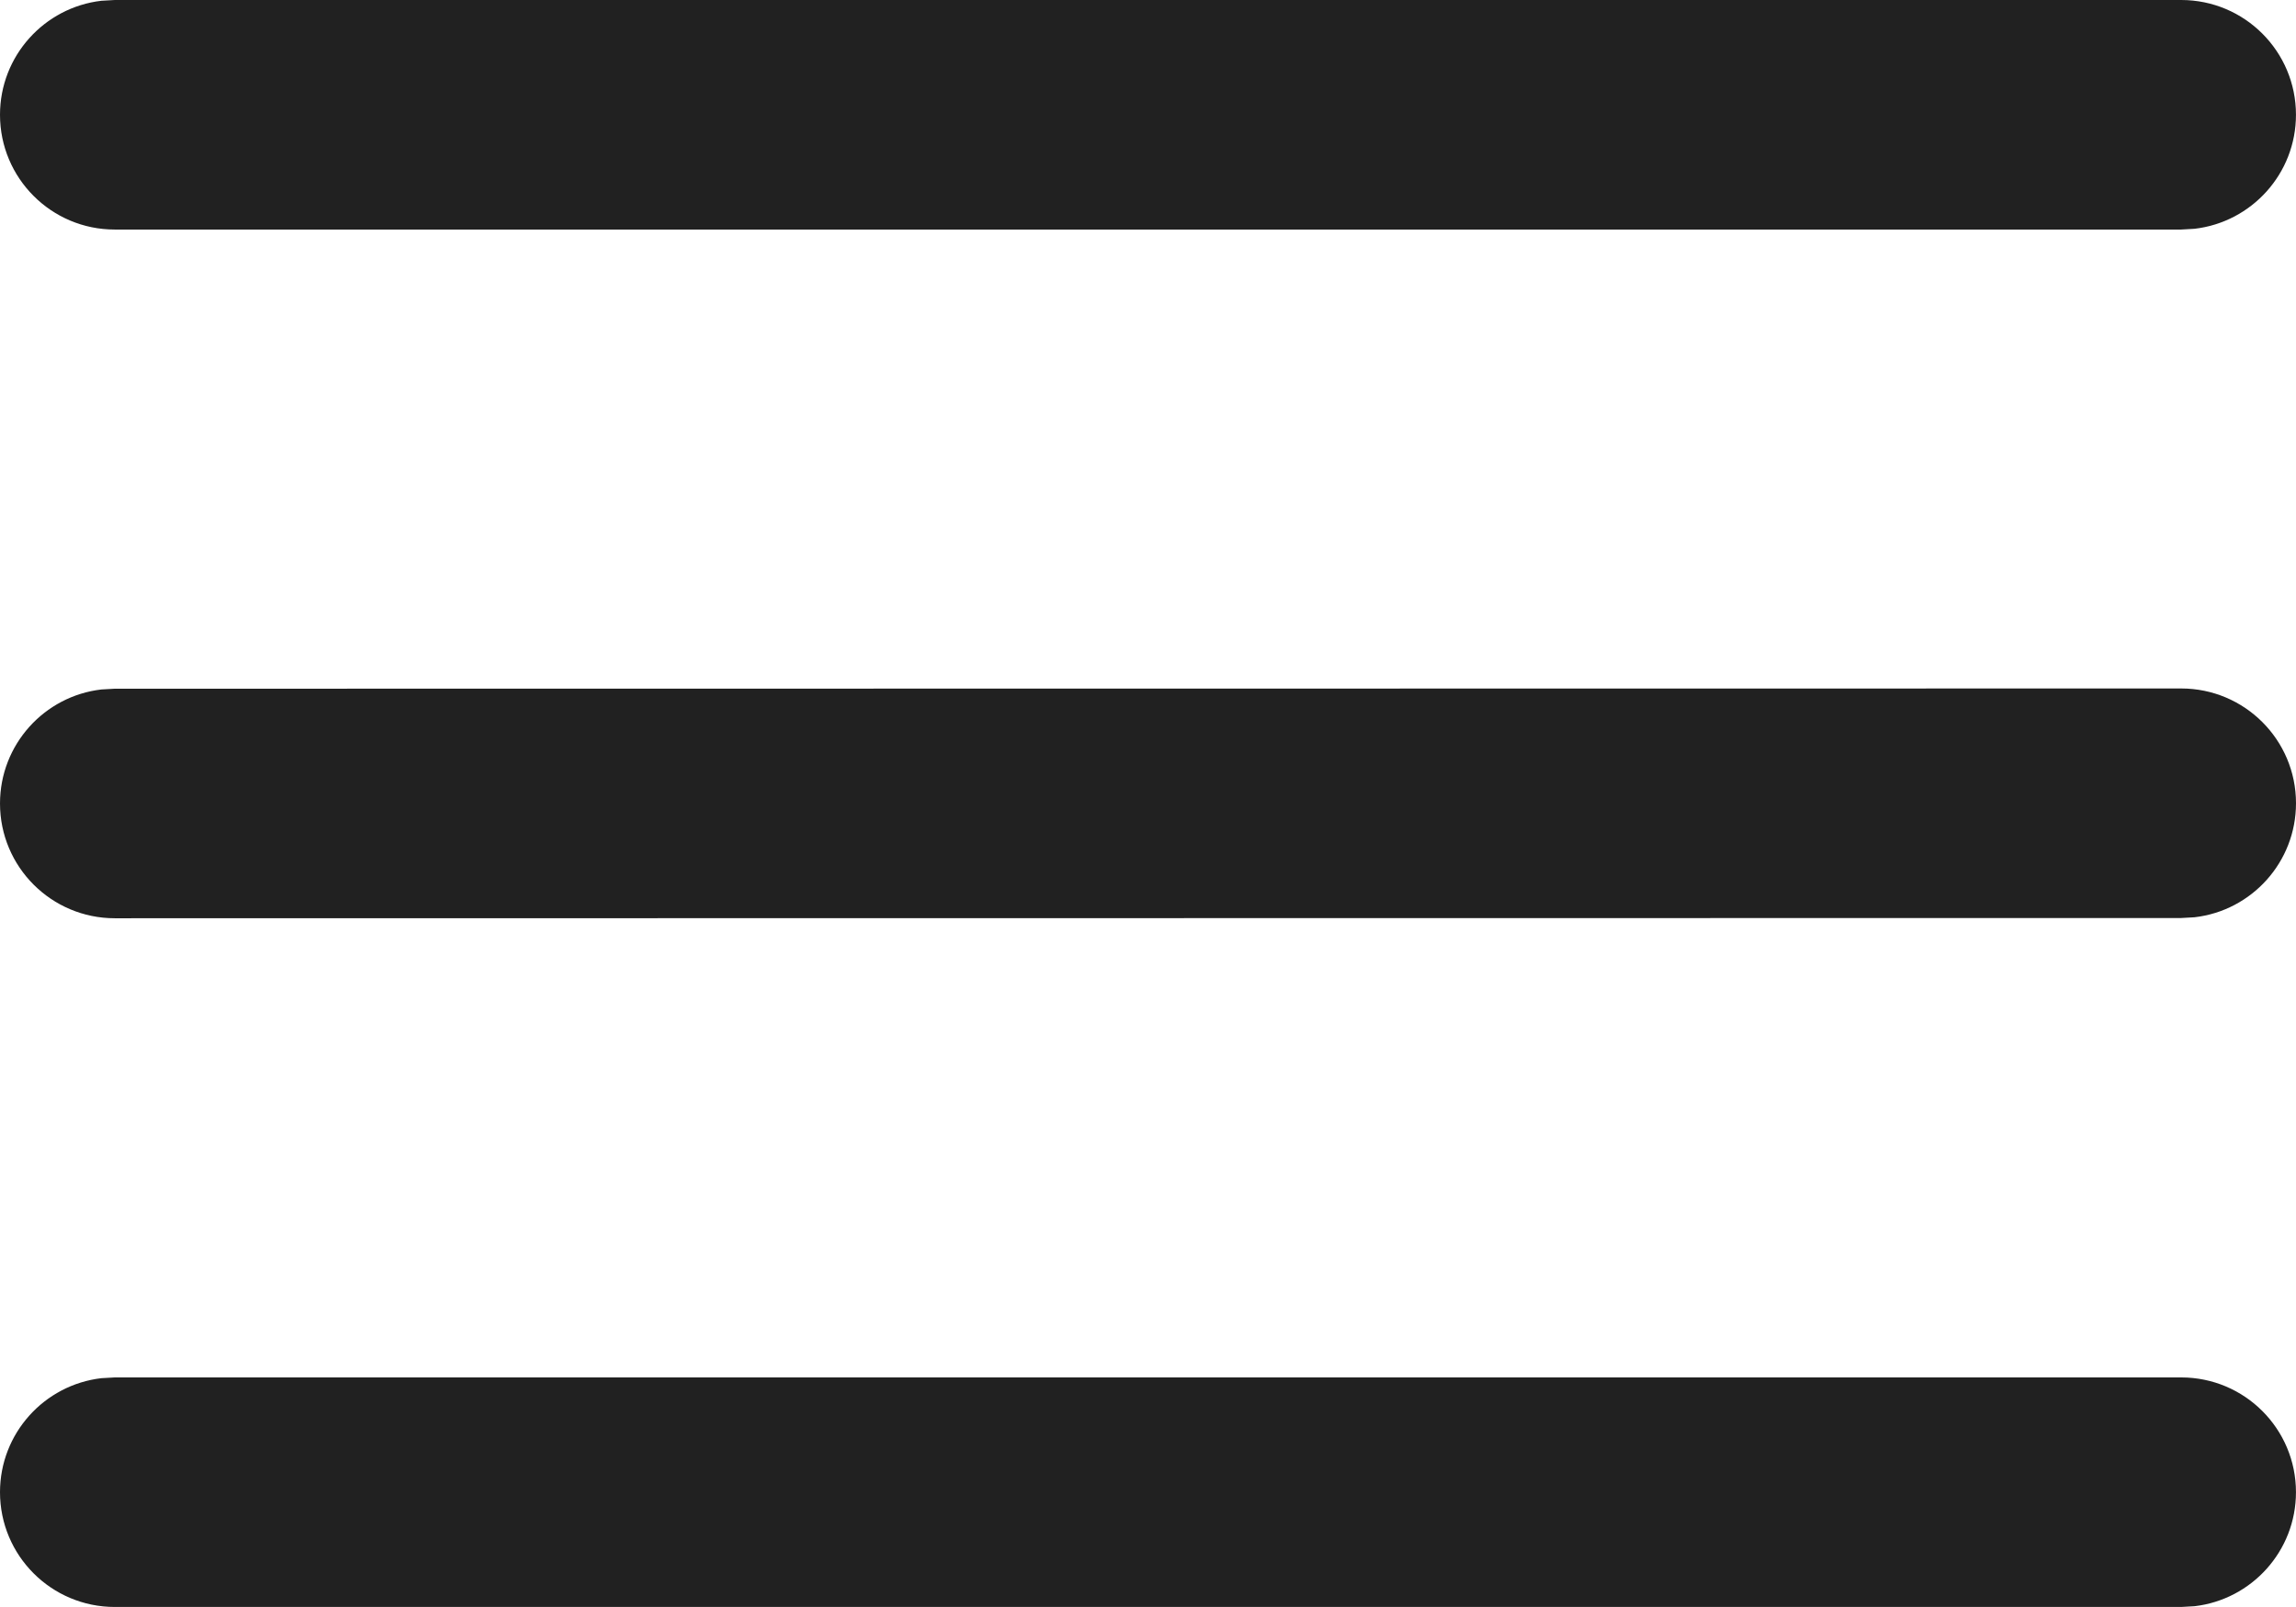 <?xml version="1.0" encoding="UTF-8"?><svg id="a" xmlns="http://www.w3.org/2000/svg" viewBox="0 0 666.67 466.67"><g id="b"><g id="c"><path id="d" d="M33.33,400H633.33c18.41,0,33.33,14.92,33.33,33.33,0,17.09-12.87,31.18-29.45,33.11l-3.89,.22H33.33c-18.41,0-33.33-14.92-33.33-33.33,0-17.09,12.87-31.18,29.45-33.11l3.89-.22h0Zm0-200l600-.07c18.41,0,33.34,14.92,33.34,33.33,0,17.09-12.86,31.19-29.44,33.11l-3.89,.22-600,.07c-18.41,0-33.34-14.92-33.34-33.33,0-17.09,12.86-31.19,29.44-33.11l3.89-.22,600-.07-600,.07Zm0-200H633.33c18.41,0,33.33,14.92,33.33,33.33,0,17.09-12.87,31.18-29.45,33.11l-3.89,.22H33.33C14.92,66.67,0,51.74,0,33.33,0,16.24,12.87,2.15,29.45,.22l3.89-.22h0Z" fill="#212121"/></g></g></svg>